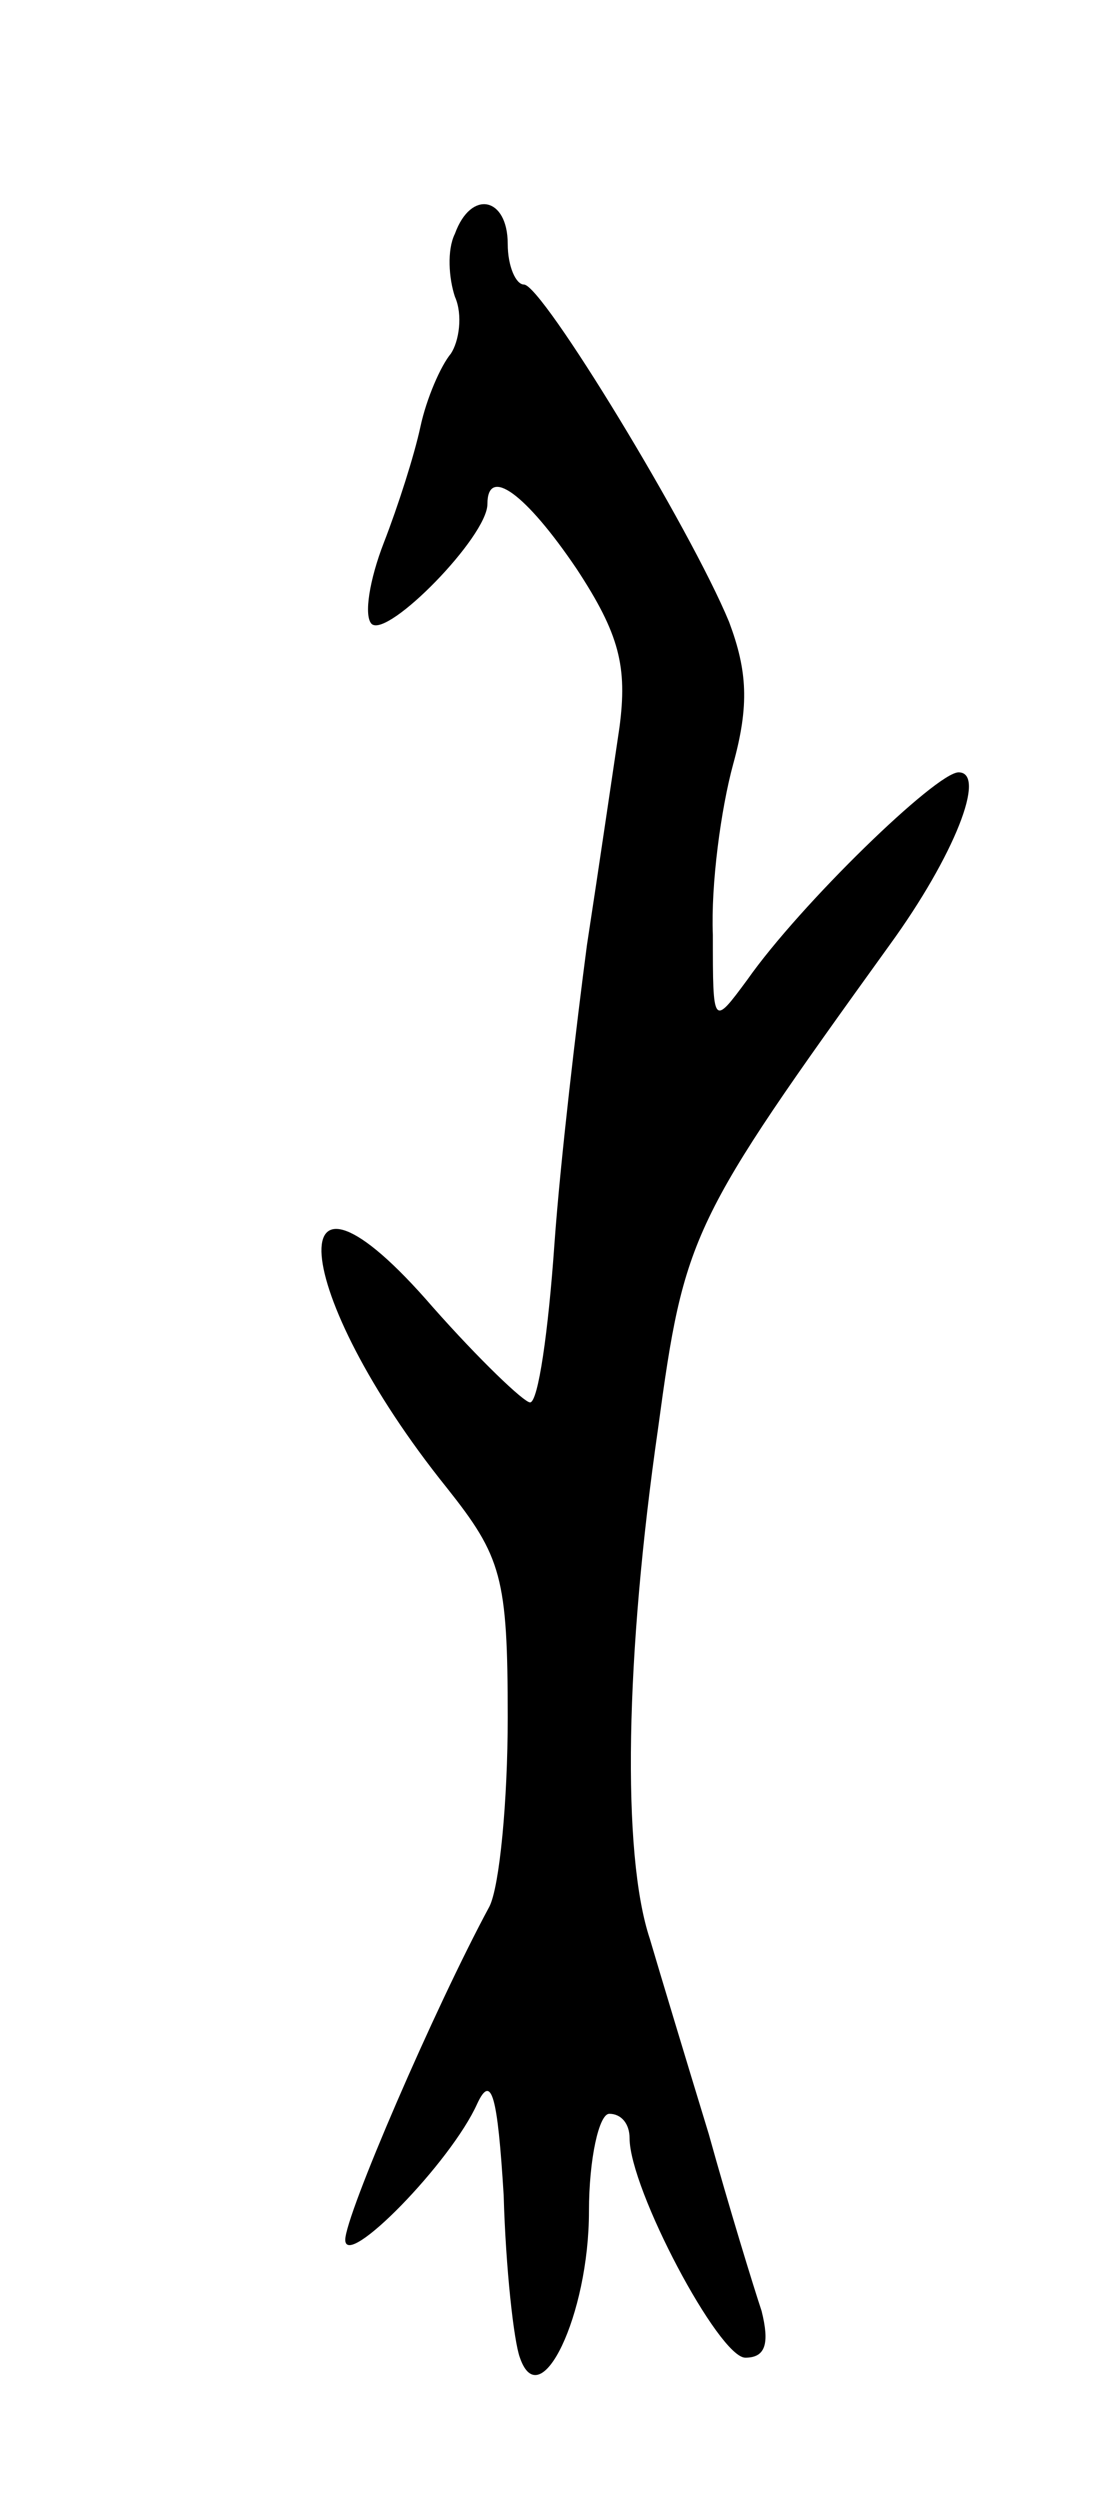 <svg version="1.0" xmlns="http://www.w3.org/2000/svg"
 width="55pt" height="123pt" viewBox="0 0 55 123"
 preserveAspectRatio="xMidYMid meet">
<g transform="translate(0,123) scale(0.1,-0.1)"
fill="#000000" stroke="none">
<path d="M224 1115 c-4 -8 -3 -22 0 -31 4 -9 2 -22 -2 -28 -5 -6 -12 -22 -15
-36 -3 -14 -11 -39 -18 -57 -7 -18 -10 -36 -6 -40 8 -7 57 43 57 59 0 19 19 5
44 -32 21 -32 25 -48 21 -78 -3 -20 -10 -68 -16 -107 -5 -38 -13 -105 -16
-147 -3 -43 -8 -78 -12 -78 -3 0 -25 21 -48 47 -77 89 -71 8 7 -89 27 -34 30
-44 30 -113 0 -41 -4 -83 -9 -93 -27 -50 -71 -152 -71 -164 0 -15 52 38 65 67
7 15 10 4 13 -45 1 -36 5 -72 8 -80 10 -29 34 21 34 72 0 26 5 48 10 48 6 0
10 -5 10 -12 0 -25 44 -108 57 -108 10 0 12 7 8 23 -4 12 -16 51 -26 87 -11
36 -24 79 -29 96 -14 42 -12 140 4 251 13 96 16 102 114 238 32 44 48 85 34
85 -11 0 -78 -65 -104 -102 -17 -23 -17 -23 -17 22 -1 25 4 62 10 84 8 29 7
46 -2 70 -19 46 -92 166 -101 166 -4 0 -8 9 -8 20 0 23 -18 27 -26 5z"/>
</g>
</svg>

